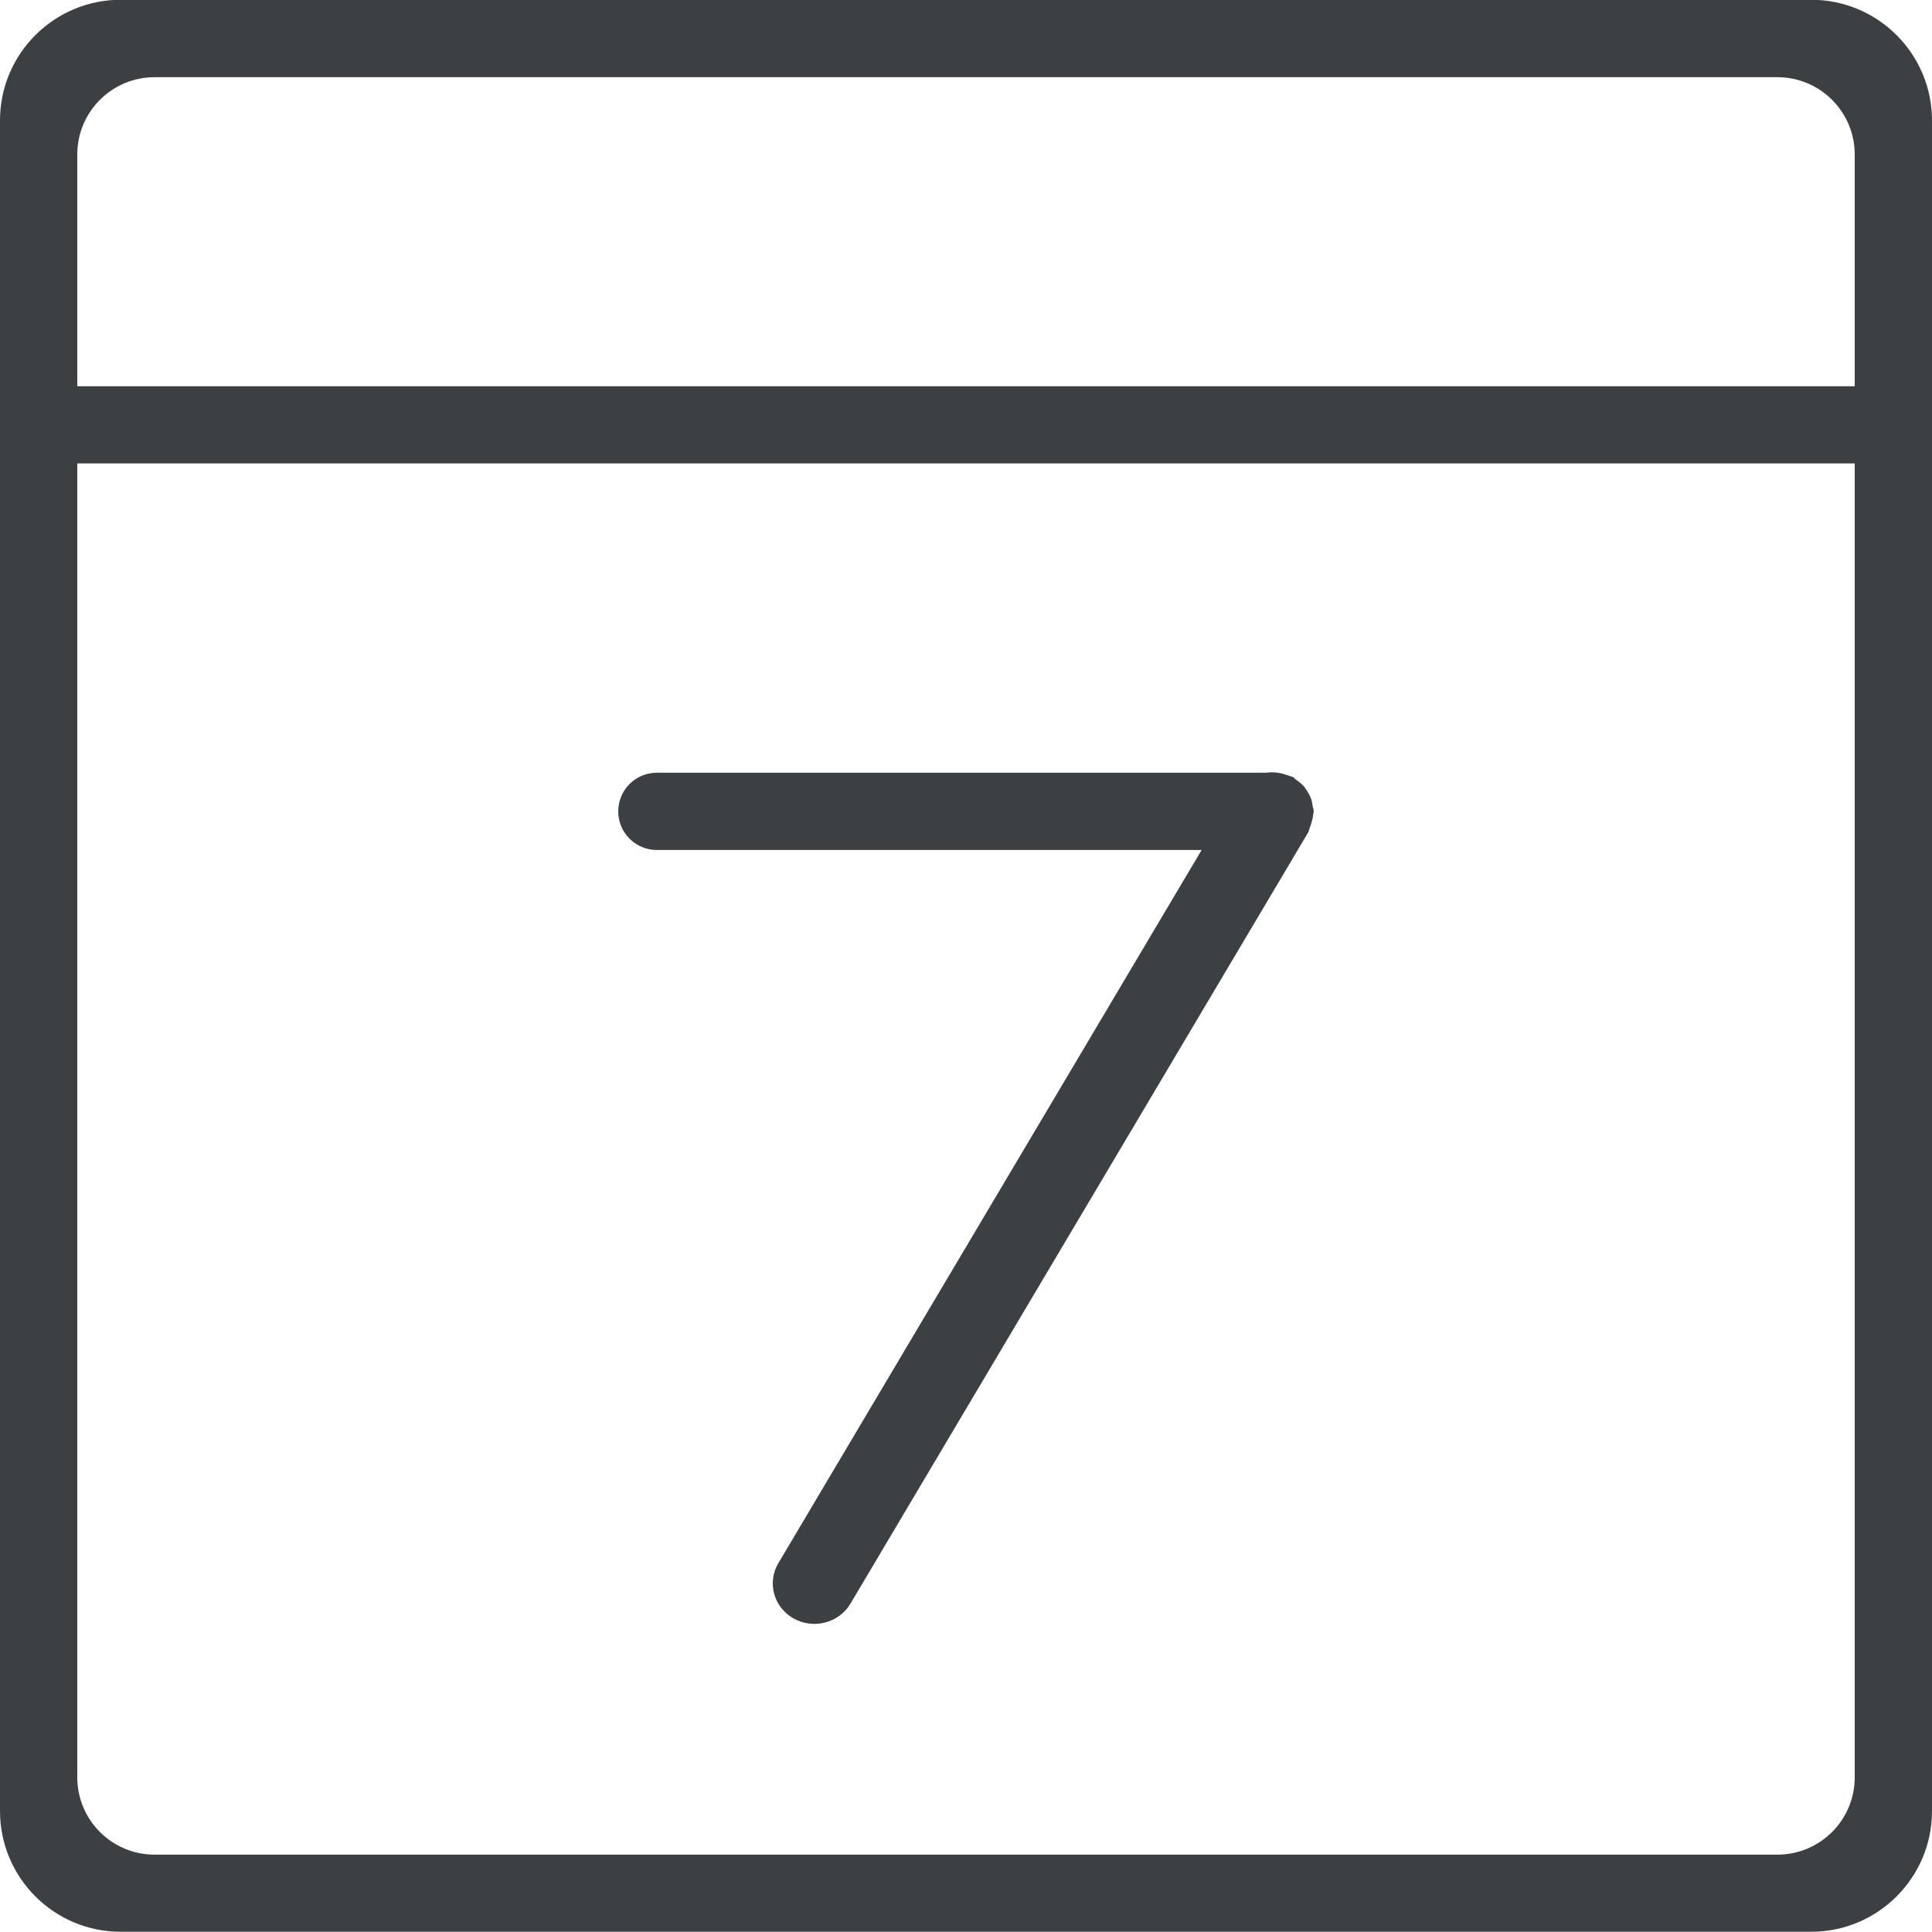 <svg xmlns="http://www.w3.org/2000/svg" xmlns:xlink="http://www.w3.org/1999/xlink" preserveAspectRatio="xMidYMid" width="25" height="25" viewBox="0 0 25 25">
  <defs>
    <style>
      .cls-1 {
        fill: #3c4042;
        fill-rule: evenodd;
      }
    </style>
  </defs>
  <path d="M23.437,24.997 L1.562,24.997 C0.699,24.997 -0.000,24.297 -0.000,23.435 L-0.000,5.997 L-0.000,4.998 L-0.000,1.559 C-0.000,0.697 0.699,-0.003 1.562,-0.003 L23.437,-0.003 C24.300,-0.003 25.000,0.697 25.000,1.559 L25.000,4.998 L25.000,5.997 L25.000,23.435 C25.000,24.297 24.300,24.997 23.437,24.997 ZM24.000,1.999 C24.000,1.447 23.552,0.999 23.000,0.999 L2.000,0.999 C1.448,0.999 1.000,1.447 1.000,1.999 L1.000,4.998 L24.000,4.998 L24.000,1.999 ZM24.000,5.997 L1.000,5.997 L1.000,22.999 C1.000,23.551 1.448,23.999 2.000,23.999 L23.000,23.999 C23.552,23.999 24.000,23.551 24.000,22.999 L24.000,5.997 ZM16.985,10.427 C16.989,10.452 17.000,10.474 17.000,10.499 C17.000,10.511 16.994,10.521 16.993,10.533 C16.991,10.573 16.981,10.611 16.969,10.651 C16.962,10.672 16.957,10.693 16.948,10.712 C16.939,10.731 16.939,10.753 16.928,10.771 L11.005,20.751 C10.856,21.002 10.527,21.087 10.269,20.943 C10.011,20.798 9.923,20.478 10.072,20.227 L15.549,10.999 L8.500,10.999 C8.224,10.999 8.000,10.776 8.000,10.499 C8.000,10.222 8.224,9.999 8.500,9.999 L16.382,9.999 C16.472,9.986 16.564,9.996 16.653,10.030 C16.672,10.036 16.691,10.040 16.710,10.048 C16.716,10.052 16.724,10.052 16.731,10.055 C16.746,10.064 16.755,10.079 16.770,10.089 C16.810,10.116 16.847,10.145 16.878,10.182 C16.889,10.196 16.897,10.210 16.907,10.225 C16.933,10.264 16.955,10.304 16.970,10.350 C16.978,10.375 16.981,10.401 16.985,10.427 Z" class="cls-1"/>
</svg>
